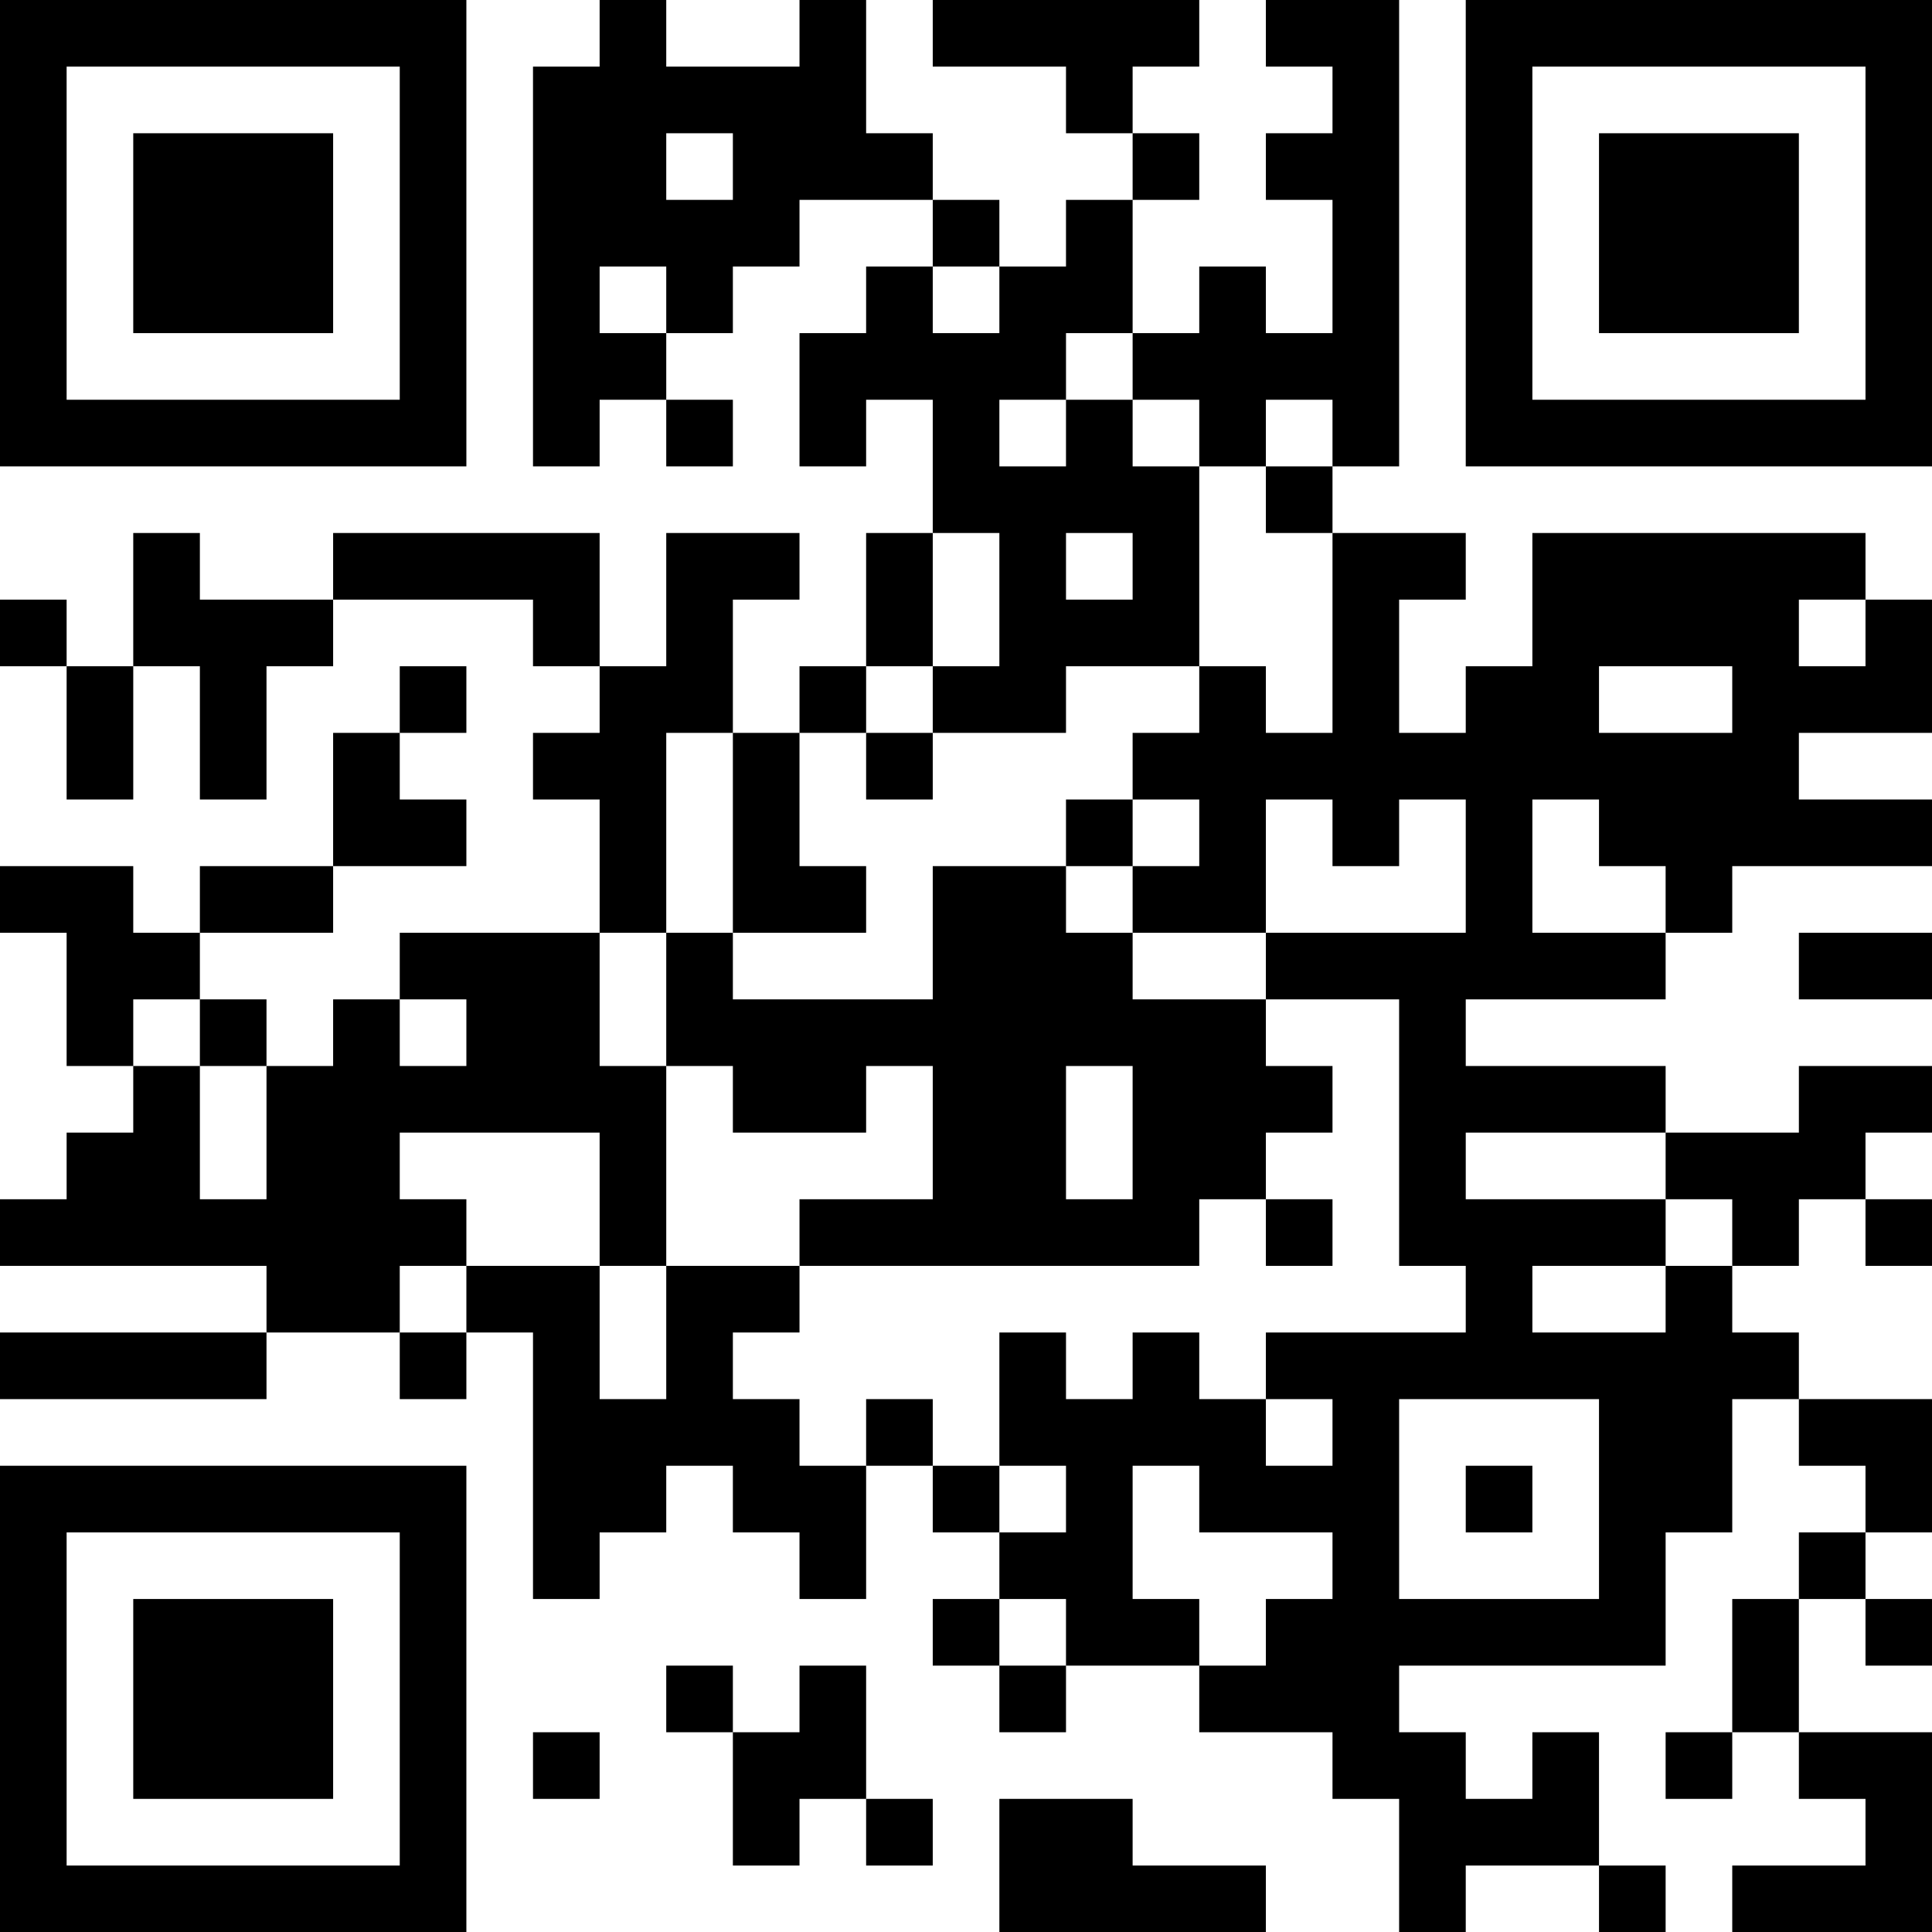 <?xml version="1.0" encoding="UTF-8"?>
<svg xmlns="http://www.w3.org/2000/svg" version="1.1" width="200" height="200" viewBox="0 0 200 200"><rect x="0" y="0" width="200" height="200" fill="#ffffff"/><g transform="scale(6.897)"><g transform="translate(0,0)"><path fill-rule="evenodd" d="M9 0L9 1L8 1L8 7L9 7L9 6L10 6L10 7L11 7L11 6L10 6L10 5L11 5L11 4L12 4L12 3L14 3L14 4L13 4L13 5L12 5L12 7L13 7L13 6L14 6L14 8L13 8L13 10L12 10L12 11L11 11L11 9L12 9L12 8L10 8L10 10L9 10L9 8L5 8L5 9L3 9L3 8L2 8L2 10L1 10L1 9L0 9L0 10L1 10L1 12L2 12L2 10L3 10L3 12L4 12L4 10L5 10L5 9L8 9L8 10L9 10L9 11L8 11L8 12L9 12L9 14L6 14L6 15L5 15L5 16L4 16L4 15L3 15L3 14L5 14L5 13L7 13L7 12L6 12L6 11L7 11L7 10L6 10L6 11L5 11L5 13L3 13L3 14L2 14L2 13L0 13L0 14L1 14L1 16L2 16L2 17L1 17L1 18L0 18L0 19L4 19L4 20L0 20L0 21L4 21L4 20L6 20L6 21L7 21L7 20L8 20L8 24L9 24L9 23L10 23L10 22L11 22L11 23L12 23L12 24L13 24L13 22L14 22L14 23L15 23L15 24L14 24L14 25L15 25L15 26L16 26L16 25L18 25L18 26L20 26L20 27L21 27L21 29L22 29L22 28L24 28L24 29L25 29L25 28L24 28L24 26L23 26L23 27L22 27L22 26L21 26L21 25L25 25L25 23L26 23L26 21L27 21L27 22L28 22L28 23L27 23L27 24L26 24L26 26L25 26L25 27L26 27L26 26L27 26L27 27L28 27L28 28L26 28L26 29L29 29L29 26L27 26L27 24L28 24L28 25L29 25L29 24L28 24L28 23L29 23L29 21L27 21L27 20L26 20L26 19L27 19L27 18L28 18L28 19L29 19L29 18L28 18L28 17L29 17L29 16L27 16L27 17L25 17L25 16L22 16L22 15L25 15L25 14L26 14L26 13L29 13L29 12L27 12L27 11L29 11L29 9L28 9L28 8L23 8L23 10L22 10L22 11L21 11L21 9L22 9L22 8L20 8L20 7L21 7L21 0L19 0L19 1L20 1L20 2L19 2L19 3L20 3L20 5L19 5L19 4L18 4L18 5L17 5L17 3L18 3L18 2L17 2L17 1L18 1L18 0L14 0L14 1L16 1L16 2L17 2L17 3L16 3L16 4L15 4L15 3L14 3L14 2L13 2L13 0L12 0L12 1L10 1L10 0ZM10 2L10 3L11 3L11 2ZM9 4L9 5L10 5L10 4ZM14 4L14 5L15 5L15 4ZM16 5L16 6L15 6L15 7L16 7L16 6L17 6L17 7L18 7L18 10L16 10L16 11L14 11L14 10L15 10L15 8L14 8L14 10L13 10L13 11L12 11L12 13L13 13L13 14L11 14L11 11L10 11L10 14L9 14L9 16L10 16L10 19L9 19L9 17L6 17L6 18L7 18L7 19L6 19L6 20L7 20L7 19L9 19L9 21L10 21L10 19L12 19L12 20L11 20L11 21L12 21L12 22L13 22L13 21L14 21L14 22L15 22L15 23L16 23L16 22L15 22L15 20L16 20L16 21L17 21L17 20L18 20L18 21L19 21L19 22L20 22L20 21L19 21L19 20L22 20L22 19L21 19L21 15L19 15L19 14L22 14L22 12L21 12L21 13L20 13L20 12L19 12L19 14L17 14L17 13L18 13L18 12L17 12L17 11L18 11L18 10L19 10L19 11L20 11L20 8L19 8L19 7L20 7L20 6L19 6L19 7L18 7L18 6L17 6L17 5ZM16 8L16 9L17 9L17 8ZM27 9L27 10L28 10L28 9ZM24 10L24 11L26 11L26 10ZM13 11L13 12L14 12L14 11ZM16 12L16 13L14 13L14 15L11 15L11 14L10 14L10 16L11 16L11 17L13 17L13 16L14 16L14 18L12 18L12 19L18 19L18 18L19 18L19 19L20 19L20 18L19 18L19 17L20 17L20 16L19 16L19 15L17 15L17 14L16 14L16 13L17 13L17 12ZM23 12L23 14L25 14L25 13L24 13L24 12ZM27 14L27 15L29 15L29 14ZM2 15L2 16L3 16L3 18L4 18L4 16L3 16L3 15ZM6 15L6 16L7 16L7 15ZM16 16L16 18L17 18L17 16ZM22 17L22 18L25 18L25 19L23 19L23 20L25 20L25 19L26 19L26 18L25 18L25 17ZM21 21L21 24L24 24L24 21ZM17 22L17 24L18 24L18 25L19 25L19 24L20 24L20 23L18 23L18 22ZM22 22L22 23L23 23L23 22ZM15 24L15 25L16 25L16 24ZM10 25L10 26L11 26L11 28L12 28L12 27L13 27L13 28L14 28L14 27L13 27L13 25L12 25L12 26L11 26L11 25ZM8 26L8 27L9 27L9 26ZM15 27L15 29L19 29L19 28L17 28L17 27ZM0 0L0 7L7 7L7 0ZM1 1L1 6L6 6L6 1ZM2 2L2 5L5 5L5 2ZM22 0L22 7L29 7L29 0ZM23 1L23 6L28 6L28 1ZM24 2L24 5L27 5L27 2ZM0 22L0 29L7 29L7 22ZM1 23L1 28L6 28L6 23ZM2 24L2 27L5 27L5 24Z" fill="#000000"/></g></g></svg>
